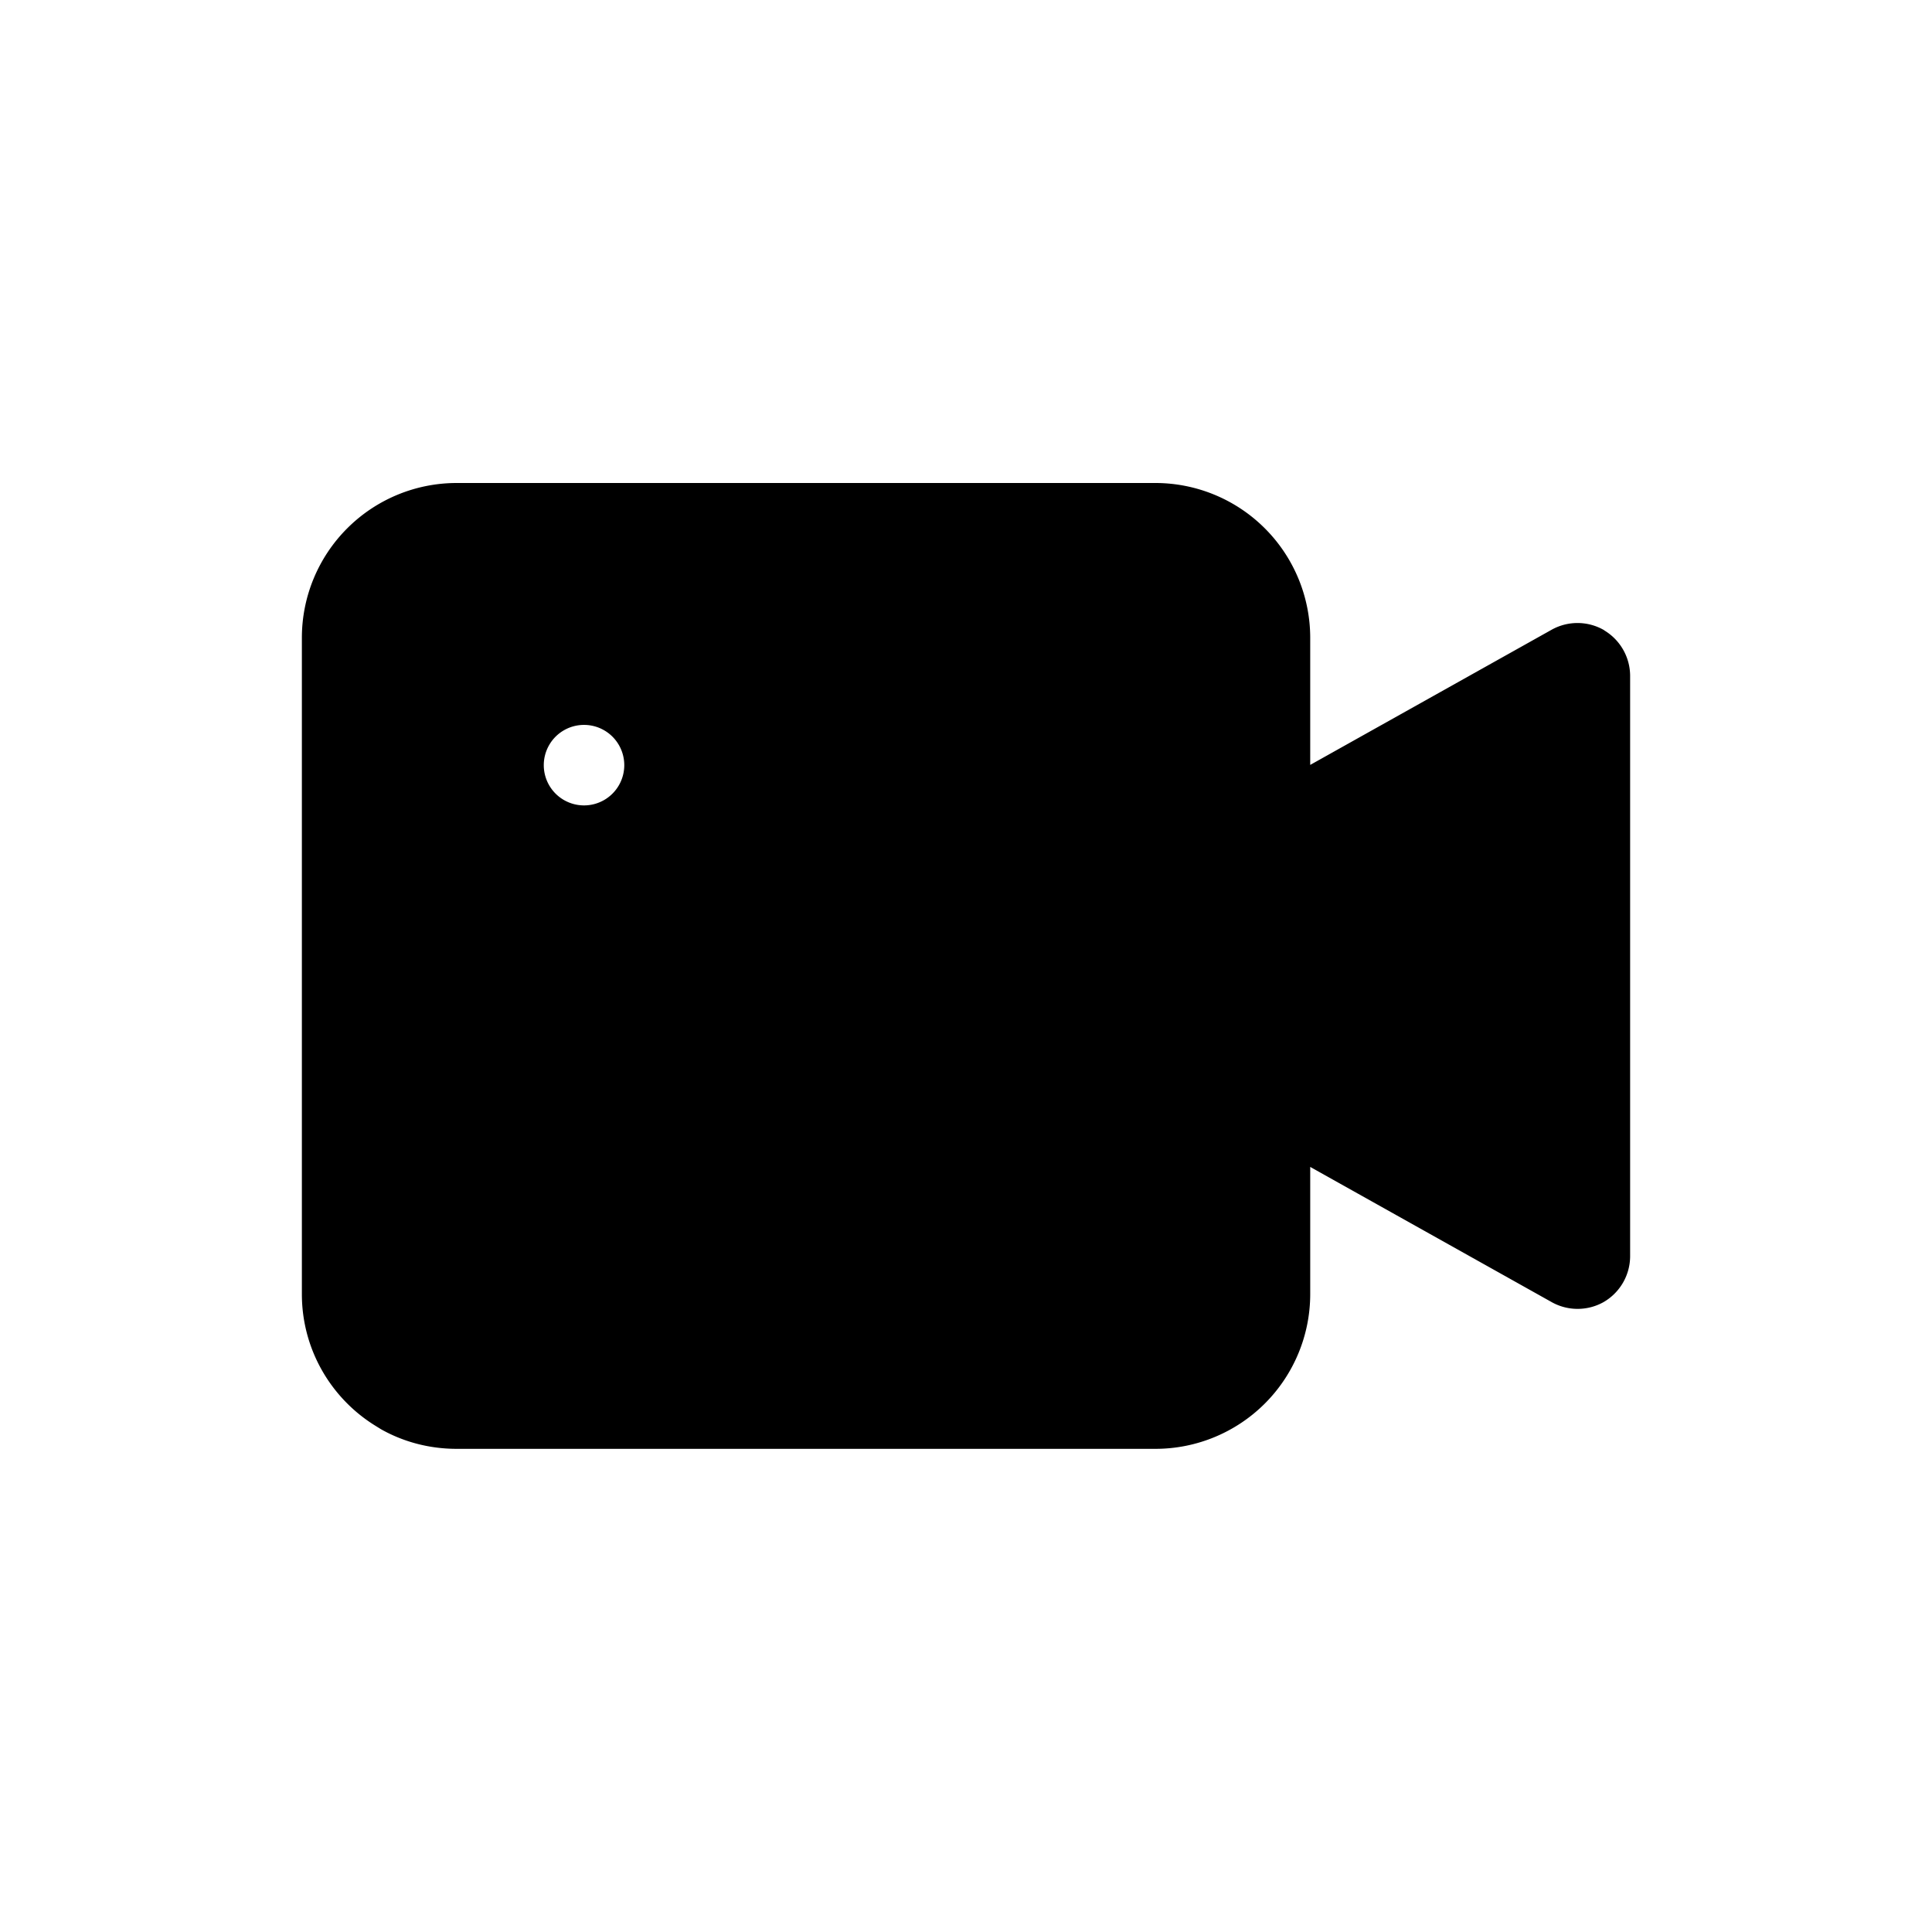 <svg xmlns="http://www.w3.org/2000/svg" width="24" height="24" fill="none"><path fill="#000" d="M19.93 7.83a.66.66 0 0 0-.65-.01l-3.004 1.682v-1.58A1.924 1.924 0 0 0 14.354 6H5.673A1.923 1.923 0 0 0 3.75 7.923v8.152c0 .69.364 1.295.908 1.633l.076.047c.277.156.598.243.939.243h8.68a1.923 1.923 0 0 0 1.923-1.923v-1.579l2.99 1.674a.66.66 0 0 0 .649.008.66.66 0 0 0 .335-.572V8.395a.66.66 0 0 0-.323-.565zM7.255 10.005a.499.499 0 1 1 0-1 .499.499 0 1 1 0 1"/></svg>